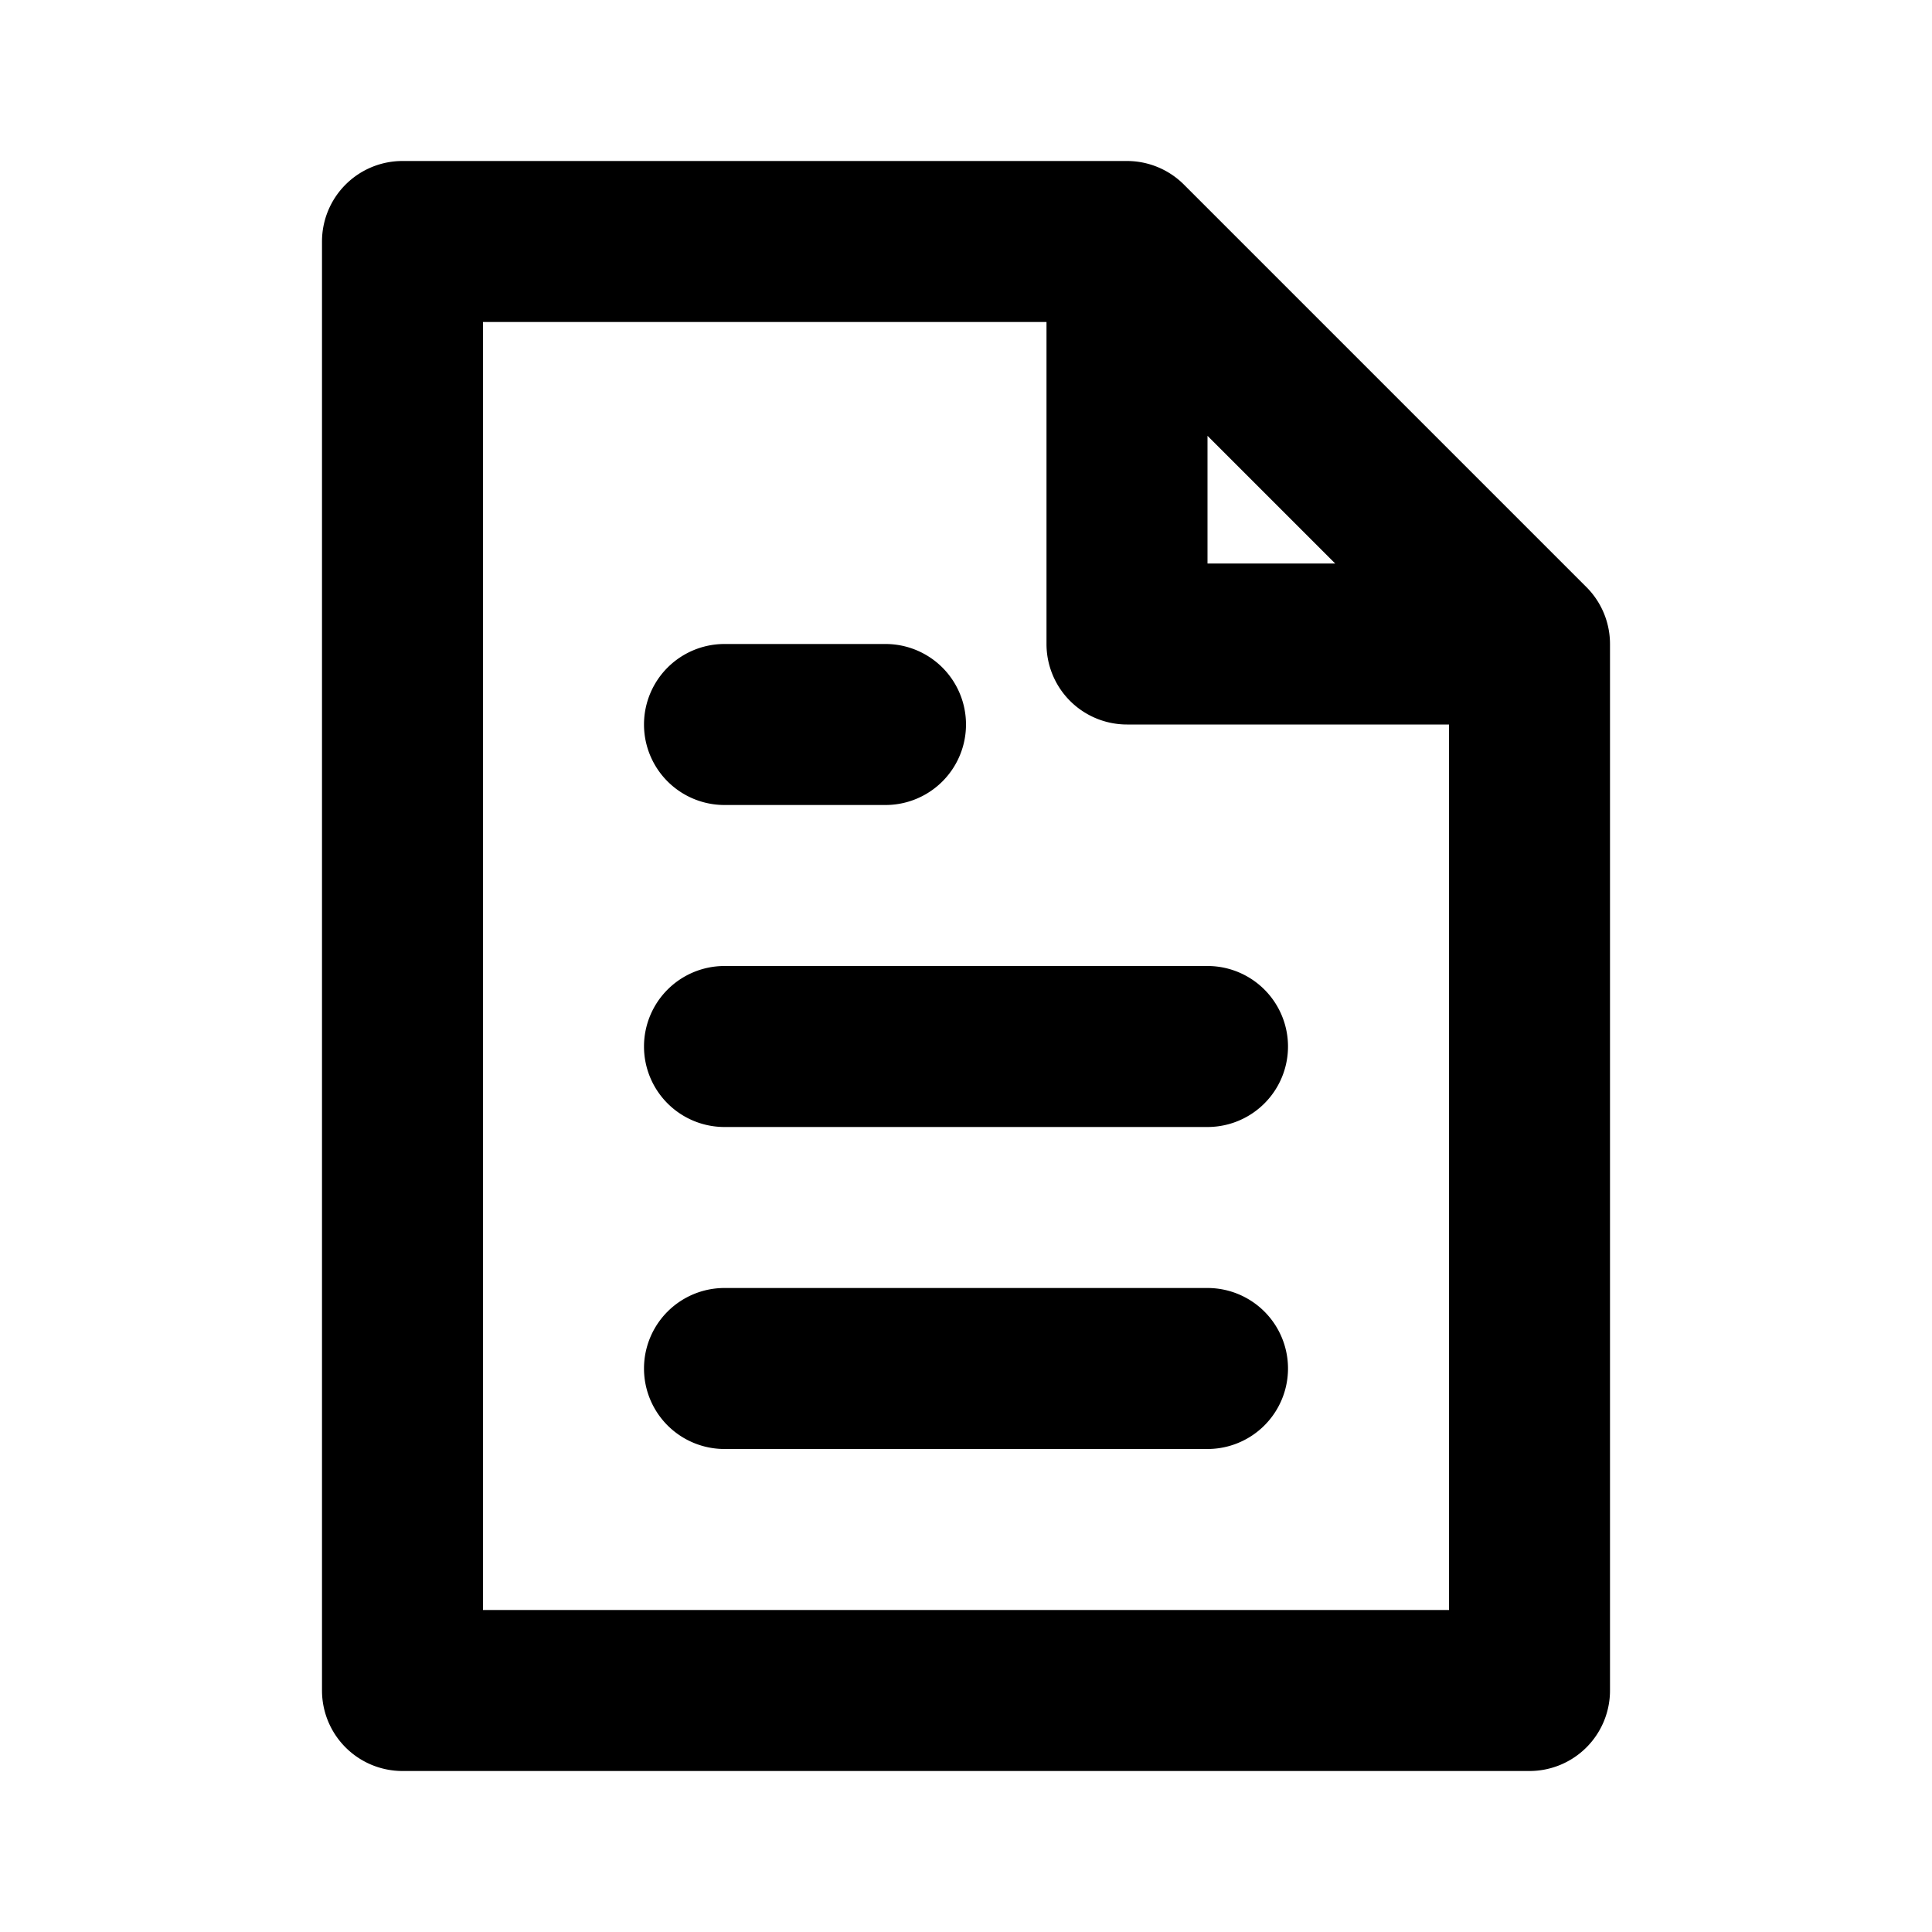 <svg xmlns="http://www.w3.org/2000/svg" viewBox="0 0 24 24"><g clip-path="url(#a)"><path fill-rule="evenodd" d="M4 3a1 1 0 011-1h9a1 1 0 01.707.293l5 5A1 1 0 0120 8v13a1 1 0 01-1 1H5a1 1 0 01-1-1V3zm2 1v16h12V9h-4a1 1 0 01-1-1V4H6zm9 1.414L16.586 7H15V5.414zM9 16a1 1 0 100 2h6a1 1 0 100-2H9zm-1-3a1 1 0 011-1h6a1 1 0 110 2H9a1 1 0 01-1-1zm1-5a1 1 0 000 2h2a1 1 0 100-2H9z"/></g><defs><clipPath id="a"><path d="M0 0h24v24H0z"/></clipPath></defs></svg>